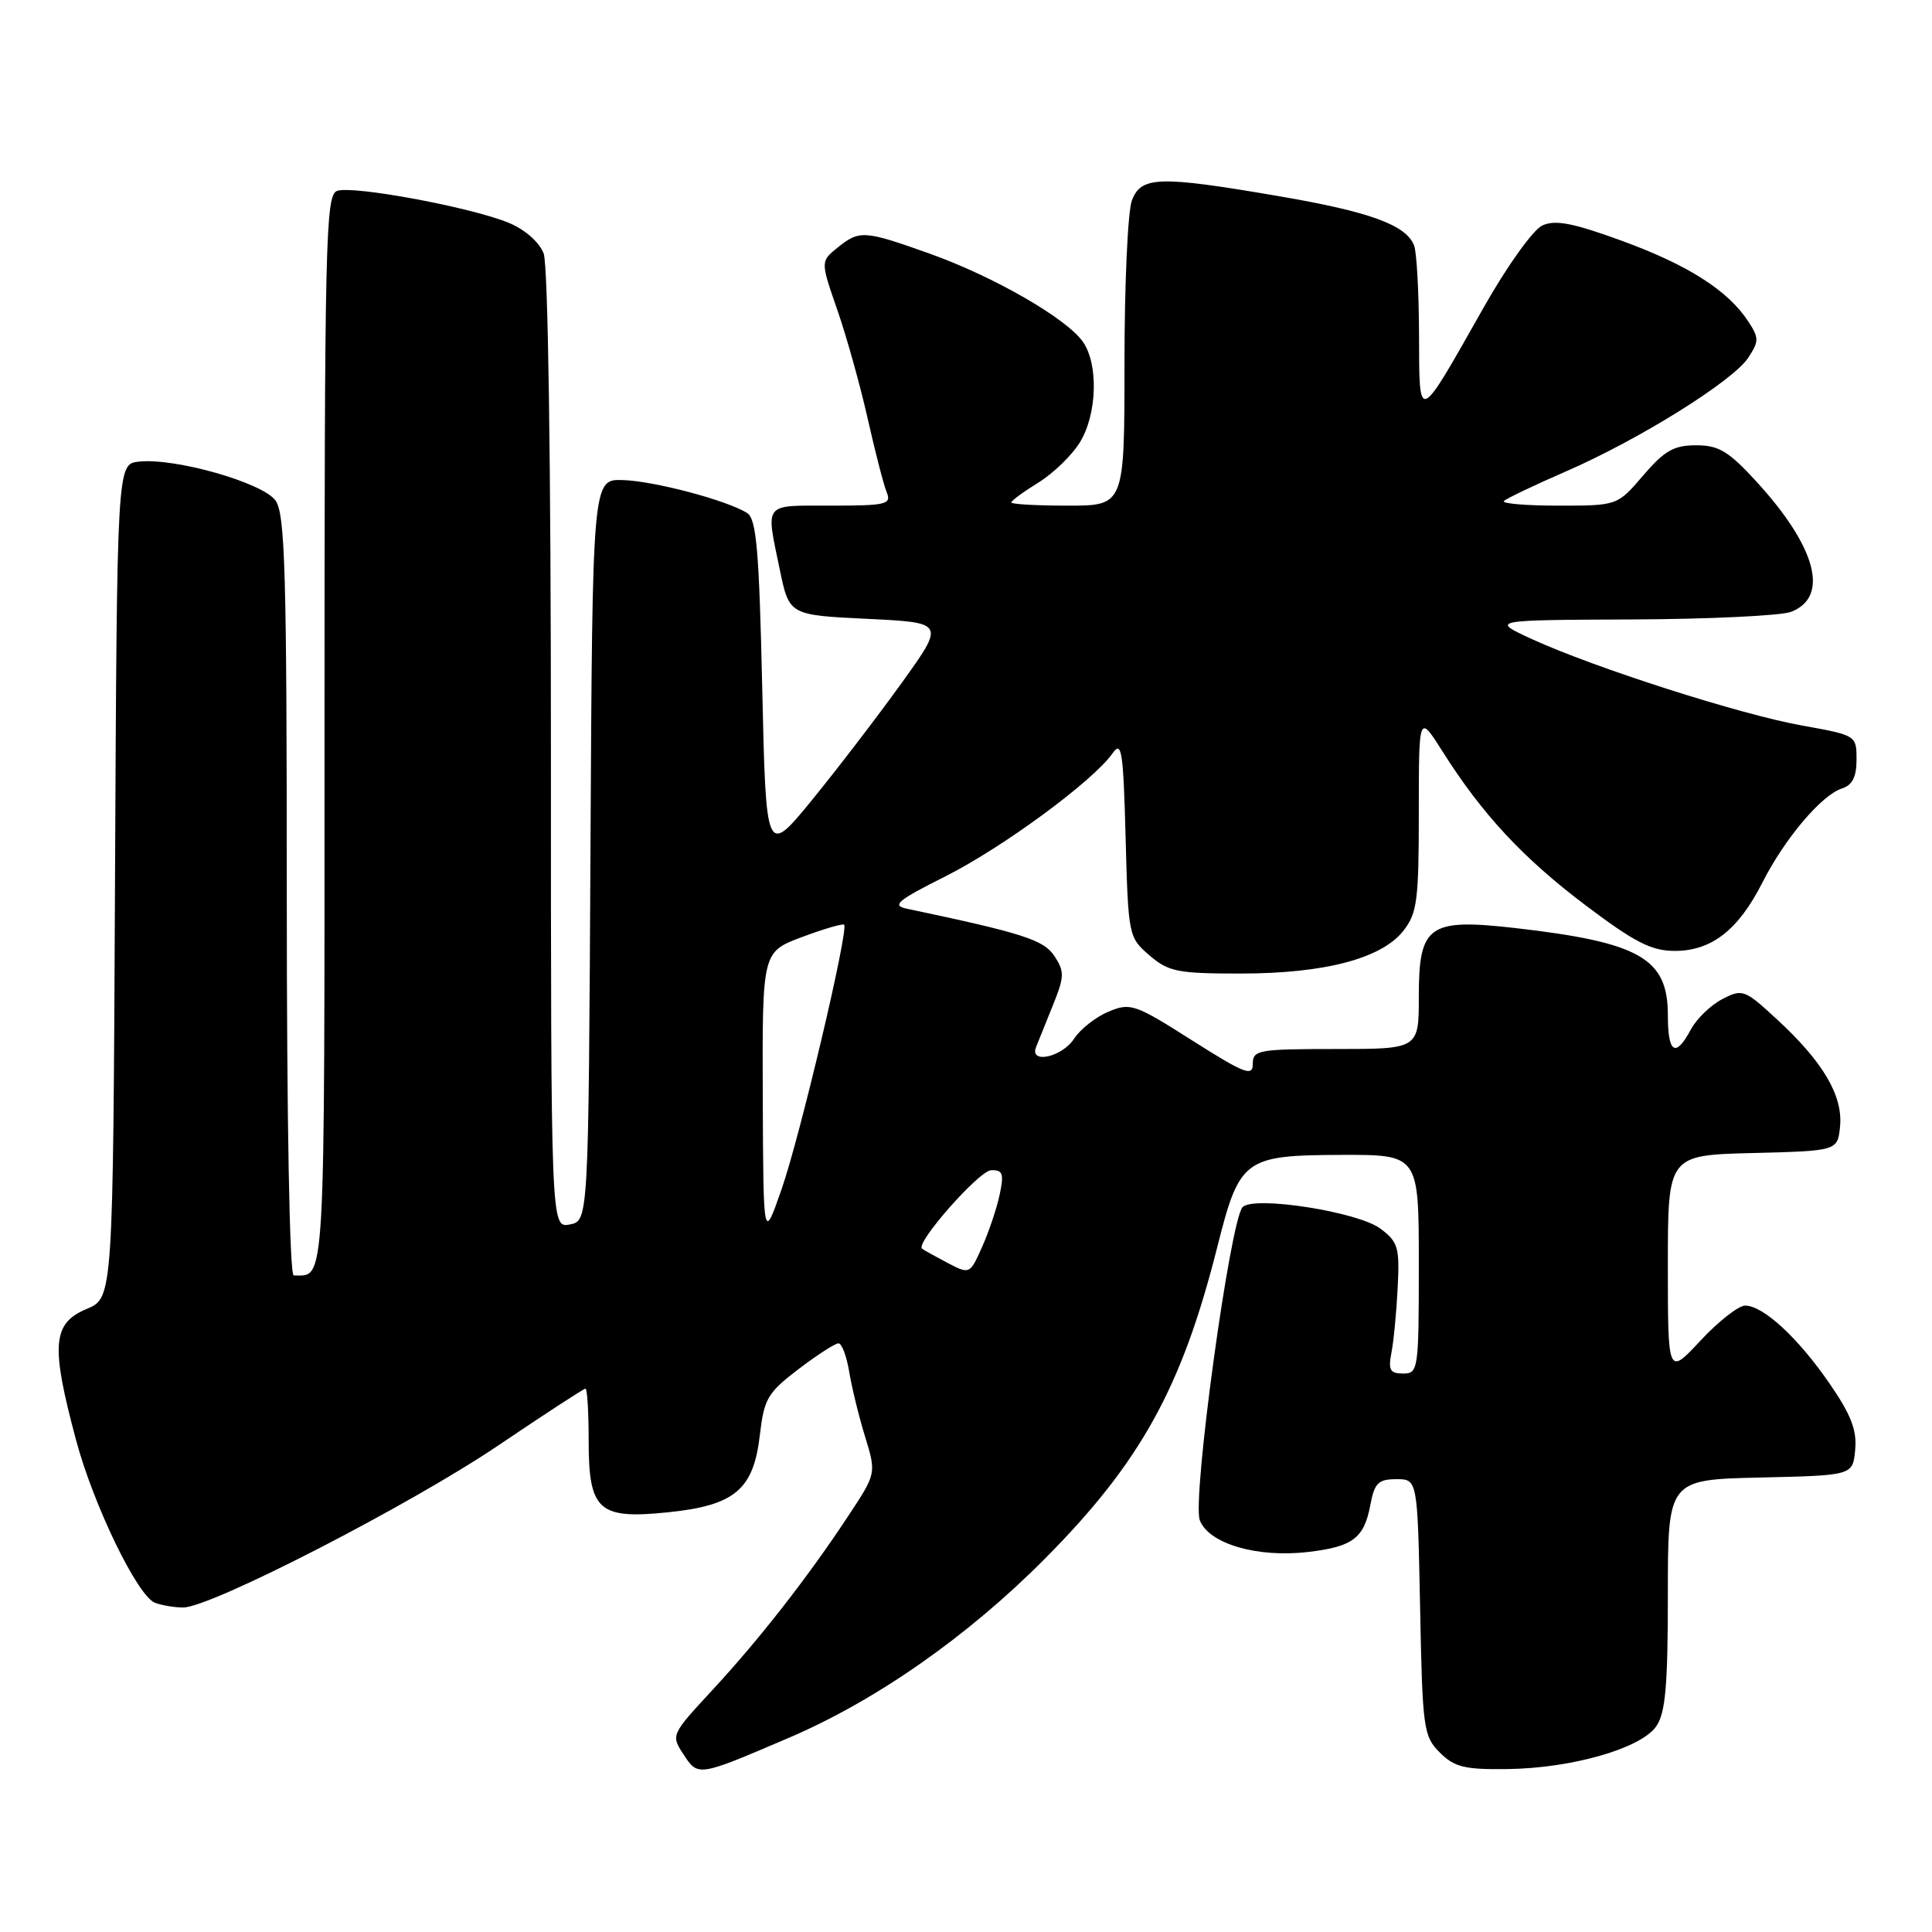 <?xml version="1.0" encoding="UTF-8" standalone="no"?>
<!DOCTYPE svg PUBLIC "-//W3C//DTD SVG 1.1//EN" "http://www.w3.org/Graphics/SVG/1.1/DTD/svg11.dtd" >
<svg xmlns="http://www.w3.org/2000/svg" xmlns:xlink="http://www.w3.org/1999/xlink" version="1.1" viewBox="0 0 256 256">
 <g >
 <path fill="currentColor"
d=" M 104.48 230.29 C 116.09 225.33 128.25 216.82 138.50 206.49 C 151.14 193.75 156.60 183.87 161.30 165.22 C 164.25 153.52 164.85 153.08 177.75 153.03 C 188.00 153.00 188.00 153.00 188.00 167.50 C 188.00 181.52 187.93 182.00 185.92 182.00 C 184.19 182.00 183.93 181.54 184.37 179.25 C 184.67 177.74 185.04 173.85 185.20 170.62 C 185.47 165.29 185.26 164.56 182.91 162.80 C 179.95 160.57 166.18 158.42 164.66 159.94 C 163.01 161.59 157.93 198.69 158.98 201.44 C 160.17 204.56 166.59 206.44 173.36 205.64 C 179.26 204.95 180.76 203.81 181.58 199.40 C 182.13 196.49 182.63 196.00 185.03 196.00 C 187.83 196.00 187.83 196.00 188.17 212.97 C 188.48 229.09 188.62 230.06 190.78 232.22 C 192.73 234.16 194.06 234.49 199.78 234.41 C 208.28 234.30 217.41 231.68 219.45 228.76 C 220.68 227.01 221.00 223.45 221.00 211.31 C 221.00 196.06 221.00 196.06 233.25 195.78 C 245.50 195.50 245.50 195.50 245.82 192.12 C 246.07 189.52 245.28 187.47 242.43 183.33 C 238.25 177.26 233.64 173.00 231.24 173.00 C 230.36 173.00 227.70 175.09 225.32 177.64 C 221.00 182.28 221.00 182.28 221.00 167.67 C 221.00 153.07 221.00 153.07 232.25 152.78 C 243.50 152.50 243.50 152.50 243.82 149.22 C 244.20 145.18 241.56 140.70 235.49 135.10 C 231.16 131.10 230.89 131.00 228.21 132.39 C 226.68 133.18 224.81 134.99 224.05 136.41 C 222.01 140.22 221.00 139.58 221.00 134.50 C 221.00 126.98 217.28 124.86 200.76 122.97 C 189.31 121.67 188.00 122.59 188.00 132.02 C 188.00 139.00 188.00 139.00 177.00 139.00 C 166.71 139.00 166.00 139.13 166.00 140.98 C 166.00 142.69 164.92 142.27 157.98 137.87 C 150.38 133.04 149.80 132.84 146.90 134.04 C 145.22 134.74 143.15 136.36 142.31 137.65 C 140.72 140.08 136.38 141.03 137.28 138.75 C 137.56 138.06 138.55 135.58 139.50 133.24 C 141.04 129.43 141.07 128.75 139.73 126.70 C 138.30 124.53 135.59 123.66 120.12 120.40 C 118.12 119.98 118.94 119.30 125.27 116.12 C 132.87 112.30 144.84 103.49 147.41 99.83 C 148.63 98.09 148.84 99.43 149.15 111.01 C 149.50 124.01 149.54 124.21 152.31 126.59 C 154.83 128.76 156.03 129.00 164.37 129.00 C 175.50 129.00 183.05 127.02 185.95 123.34 C 187.78 121.01 188.00 119.33 188.00 107.67 C 188.00 94.61 188.00 94.61 191.13 99.55 C 196.40 107.90 201.81 113.71 210.14 119.99 C 216.64 124.89 218.83 126.00 221.93 126.00 C 226.79 126.00 230.34 123.23 233.53 116.94 C 236.47 111.13 241.38 105.33 244.06 104.48 C 245.45 104.04 246.00 102.95 246.00 100.65 C 246.00 97.44 245.98 97.43 238.75 96.13 C 230.59 94.67 211.32 88.50 203.00 84.69 C 197.50 82.16 197.50 82.16 216.18 82.08 C 226.46 82.04 235.96 81.58 237.30 81.08 C 242.46 79.11 240.69 72.48 232.68 63.75 C 229.03 59.78 227.73 59.00 224.74 59.00 C 221.80 59.00 220.54 59.72 217.73 63.00 C 214.31 67.00 214.31 67.00 206.49 67.00 C 202.19 67.00 198.94 66.72 199.28 66.39 C 199.61 66.05 203.29 64.30 207.44 62.49 C 217.14 58.28 229.63 50.49 231.65 47.40 C 233.09 45.21 233.09 44.78 231.64 42.57 C 228.96 38.48 223.65 35.10 214.91 31.91 C 208.45 29.55 206.09 29.09 204.38 29.87 C 203.15 30.43 199.73 35.20 196.60 40.73 C 187.78 56.32 188.07 56.20 188.03 44.33 C 188.01 38.74 187.72 33.44 187.38 32.54 C 186.33 29.81 181.54 28.06 169.43 25.99 C 153.55 23.27 151.20 23.34 149.98 26.57 C 149.44 27.98 149.00 37.65 149.00 48.07 C 149.00 67.00 149.00 67.00 141.50 67.00 C 137.38 67.00 134.00 66.81 134.00 66.58 C 134.00 66.35 135.62 65.16 137.60 63.94 C 139.58 62.71 142.06 60.31 143.10 58.60 C 145.38 54.87 145.57 48.26 143.49 45.29 C 141.32 42.19 131.68 36.64 123.19 33.61 C 114.50 30.51 113.88 30.47 110.97 32.82 C 108.72 34.64 108.72 34.64 110.95 41.07 C 112.18 44.61 113.99 51.10 114.98 55.50 C 115.97 59.90 117.10 64.29 117.50 65.25 C 118.14 66.83 117.43 67.00 110.11 67.00 C 101.03 67.00 101.46 66.46 103.33 75.50 C 104.58 81.50 104.58 81.50 114.90 82.00 C 125.22 82.50 125.22 82.50 119.50 90.46 C 116.36 94.83 111.02 101.80 107.65 105.94 C 101.50 113.46 101.50 113.46 101.00 91.19 C 100.59 72.87 100.23 68.76 99.00 67.98 C 96.33 66.29 86.61 63.72 82.50 63.61 C 78.50 63.50 78.50 63.50 78.24 112.64 C 77.98 161.77 77.98 161.77 75.49 162.25 C 73.00 162.72 73.00 162.72 73.00 99.43 C 73.00 61.20 72.62 35.13 72.04 33.59 C 71.47 32.10 69.58 30.43 67.45 29.54 C 62.48 27.47 46.67 24.53 44.65 25.30 C 43.14 25.88 43.00 31.86 43.00 96.86 C 43.00 171.91 43.16 169.00 38.92 169.00 C 38.37 169.00 38.00 148.59 38.00 118.72 C 38.00 75.99 37.78 68.13 36.52 66.34 C 34.86 63.96 23.14 60.63 18.37 61.17 C 15.50 61.50 15.50 61.50 15.24 116.74 C 14.98 171.98 14.98 171.98 11.49 173.44 C 6.94 175.34 6.70 178.21 10.07 190.79 C 12.38 199.43 18.22 211.49 20.53 212.37 C 21.43 212.72 23.12 213.00 24.28 213.00 C 27.94 213.00 54.34 199.42 65.99 191.55 C 72.14 187.40 77.35 184.00 77.58 184.00 C 77.81 184.00 78.00 187.08 78.00 190.85 C 78.00 200.16 79.29 201.33 88.49 200.39 C 97.36 199.48 99.84 197.40 100.68 190.18 C 101.24 185.35 101.70 184.55 105.79 181.43 C 108.26 179.55 110.65 178.00 111.10 178.00 C 111.54 178.00 112.18 179.69 112.52 181.75 C 112.86 183.81 113.80 187.69 114.63 190.37 C 116.12 195.24 116.12 195.24 112.40 200.87 C 107.04 209.00 100.62 217.22 94.36 223.98 C 88.92 229.86 88.89 229.91 90.57 232.47 C 92.51 235.43 92.47 235.43 104.48 230.29 Z  M 125.50 167.31 C 123.85 166.44 122.35 165.61 122.17 165.45 C 121.28 164.70 129.74 155.11 131.33 155.06 C 132.87 155.01 133.05 155.51 132.47 158.25 C 132.10 160.04 131.05 163.16 130.15 165.19 C 128.50 168.88 128.50 168.88 125.50 167.31 Z  M 101.07 145.32 C 101.00 126.14 101.00 126.14 106.25 124.17 C 109.14 123.09 111.66 122.35 111.85 122.53 C 112.49 123.14 106.00 150.62 103.56 157.59 C 101.15 164.50 101.15 164.50 101.07 145.32 Z "/>
</g>
</svg>